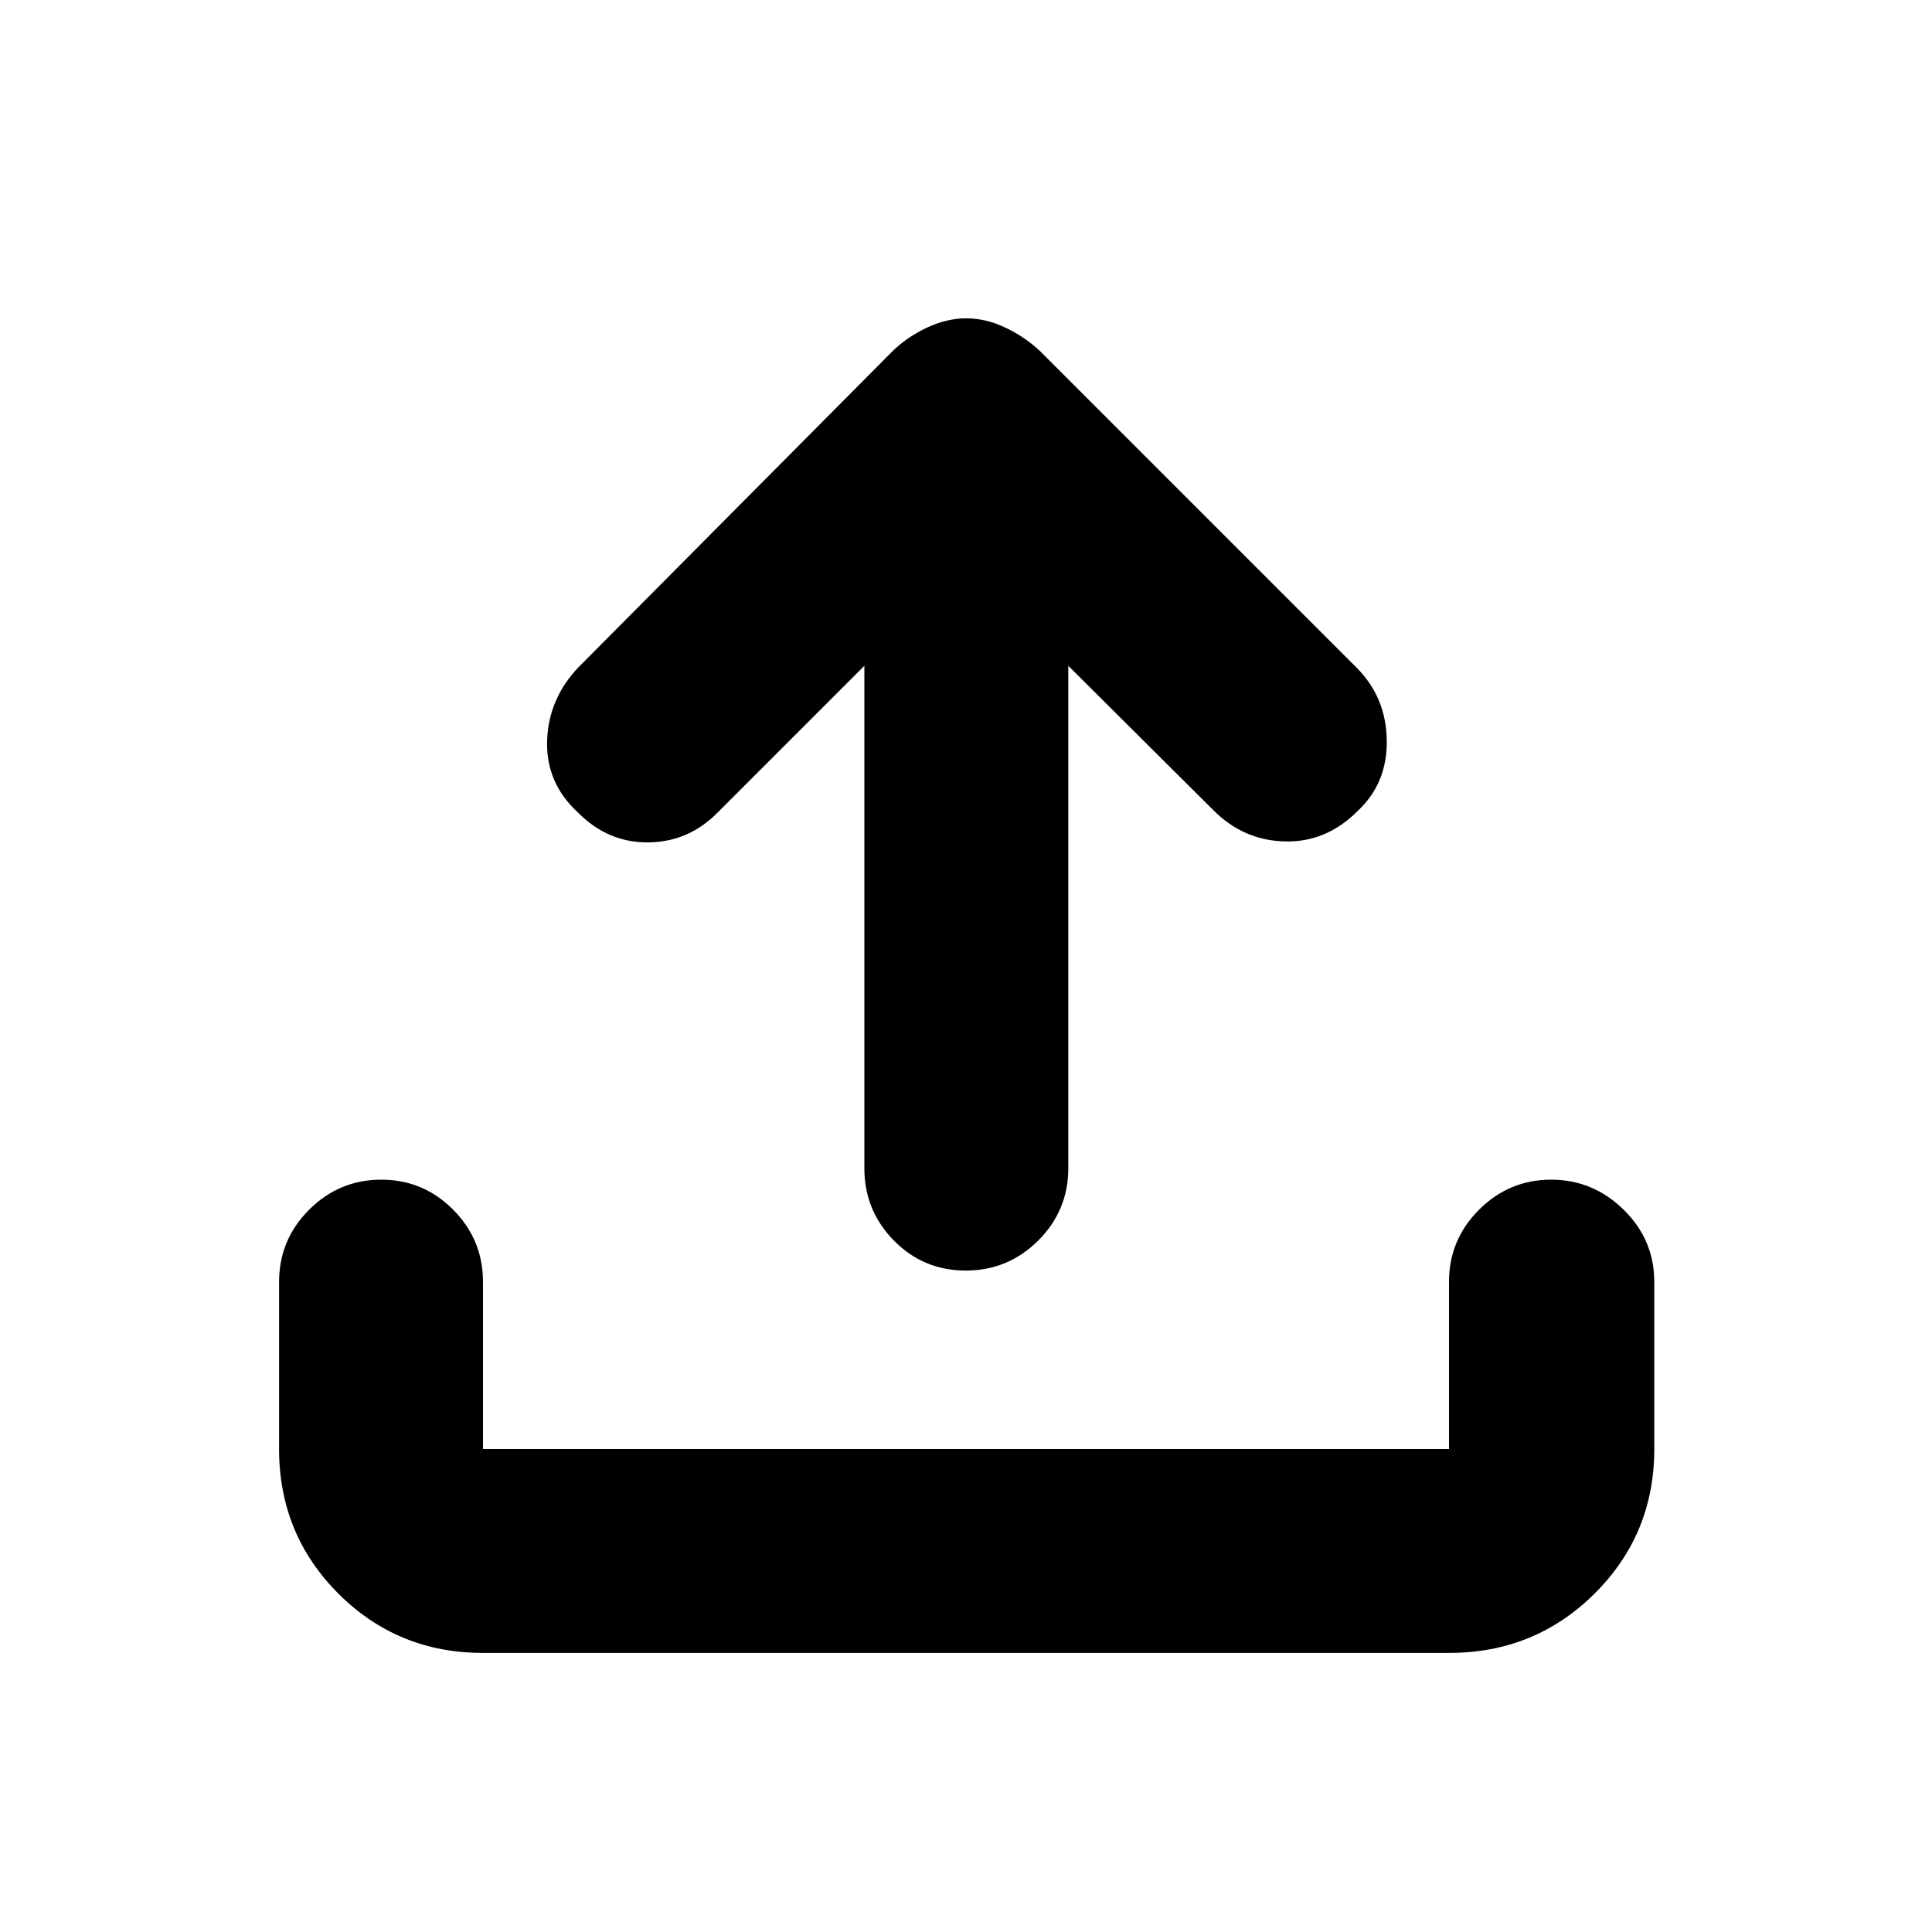 <svg xmlns="http://www.w3.org/2000/svg" height="40" viewBox="0 -960 960 960" width="40"><path d="M240-138.67q-42.39 0-71.86-29.47T138.67-240v-83q0-21 14.95-35.92 14.95-14.91 35.83-14.91t35.72 14.91Q240-344 240-323v83h480v-83q0-21 14.95-35.92 14.95-14.91 35.78-14.91 20.82 0 36.04 14.91Q822-344 822-323v83q0 42.39-29.67 71.86T720-138.67H240Zm189.5-490.5-72.5 72.5q-14.53 15-34.68 15.25t-35.08-14.79q-16.02-14.72-15.38-35.66.64-20.93 15.64-36.63l155.93-156.93q7.35-7.18 17.21-11.79 9.85-4.61 19.52-4.61t19.39 4.61q9.72 4.61 17.28 11.72L674.5-627.83q14.33 14.69 14.58 35.84.25 21.16-14.32 34.82-15.53 15.72-36.14 15.28-20.62-.44-35.62-15.44l-72.17-71.84v249.67q0 21-14.95 35.92-14.95 14.91-36 14.91t-35.71-14.91Q429.5-358.5 429.5-379.5v-249.67Z"/></svg>